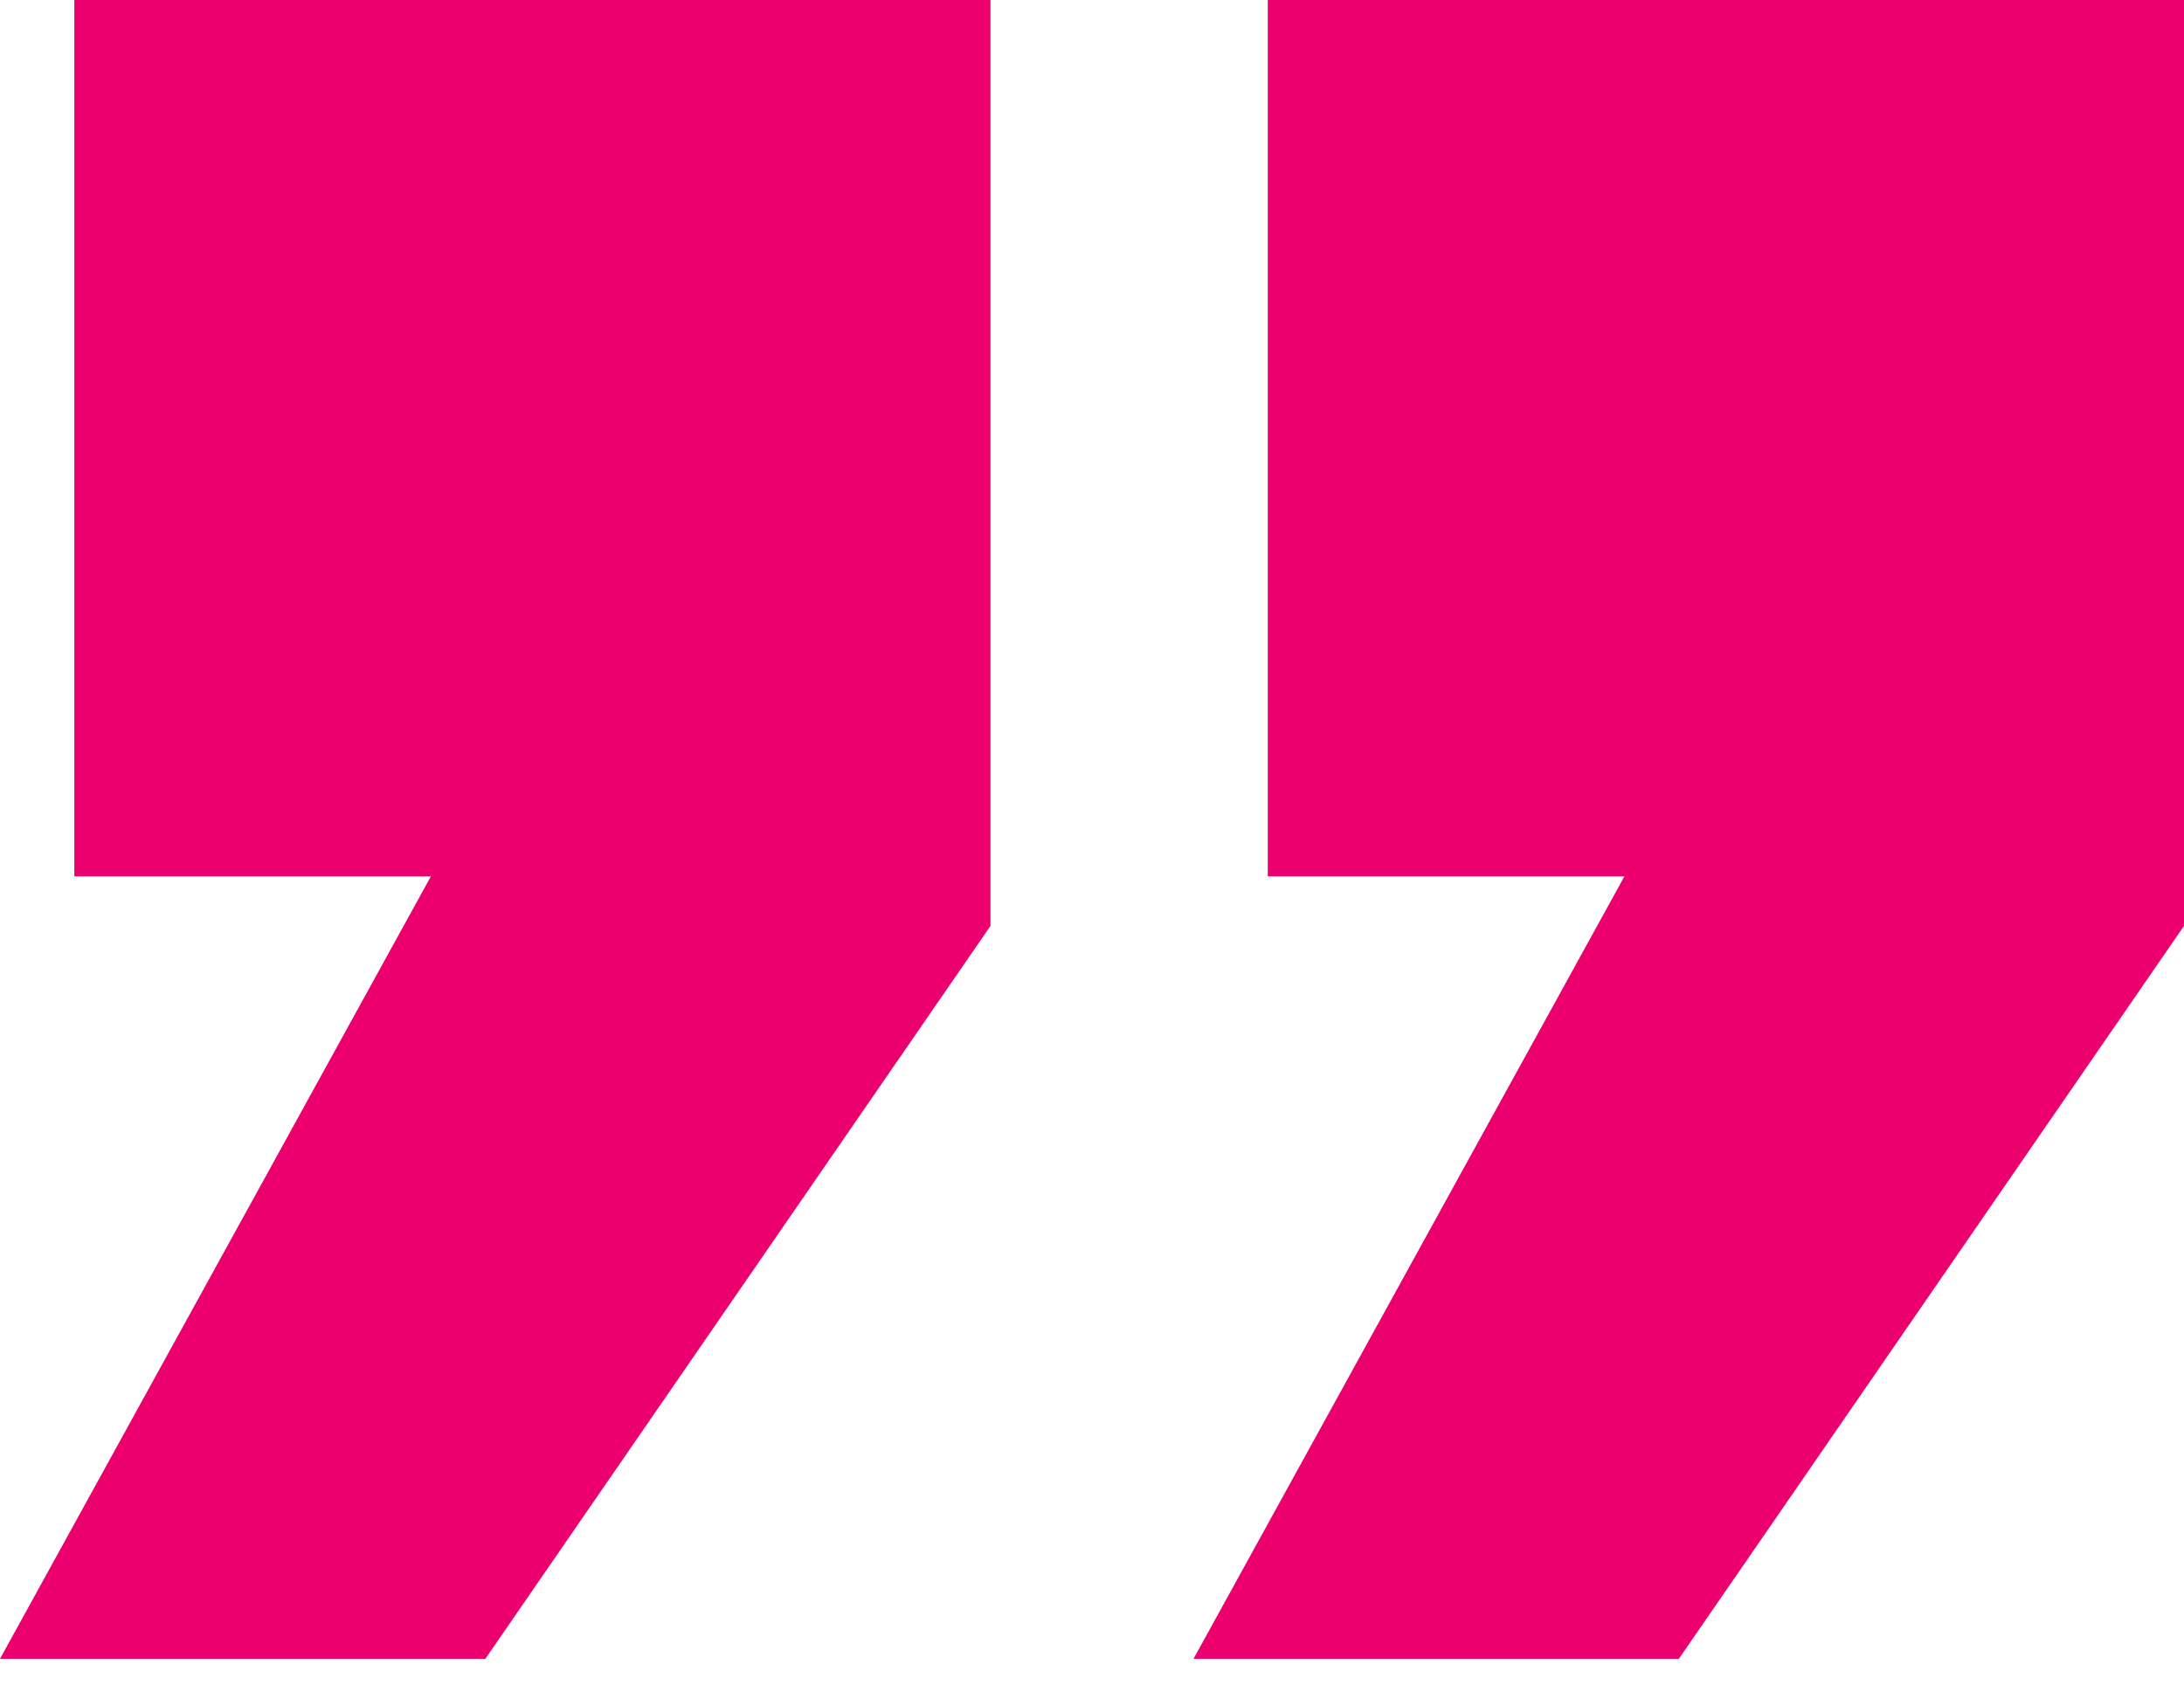<svg width="35" height="27" viewBox="0 0 35 27" fill="none" xmlns="http://www.w3.org/2000/svg">
<path d="M20.317 -0.001L20.317 14.046L26.032 14.046L19.127 26.586L26.905 26.586L35 14.84L35 -0.001L20.317 -0.001ZM1.191 -0.001L1.191 14.046L6.905 14.046L0 26.586L7.778 26.586L15.873 14.84L15.873 -0.001L1.191 -0.001Z" fill="#EB006E"/>
</svg>
